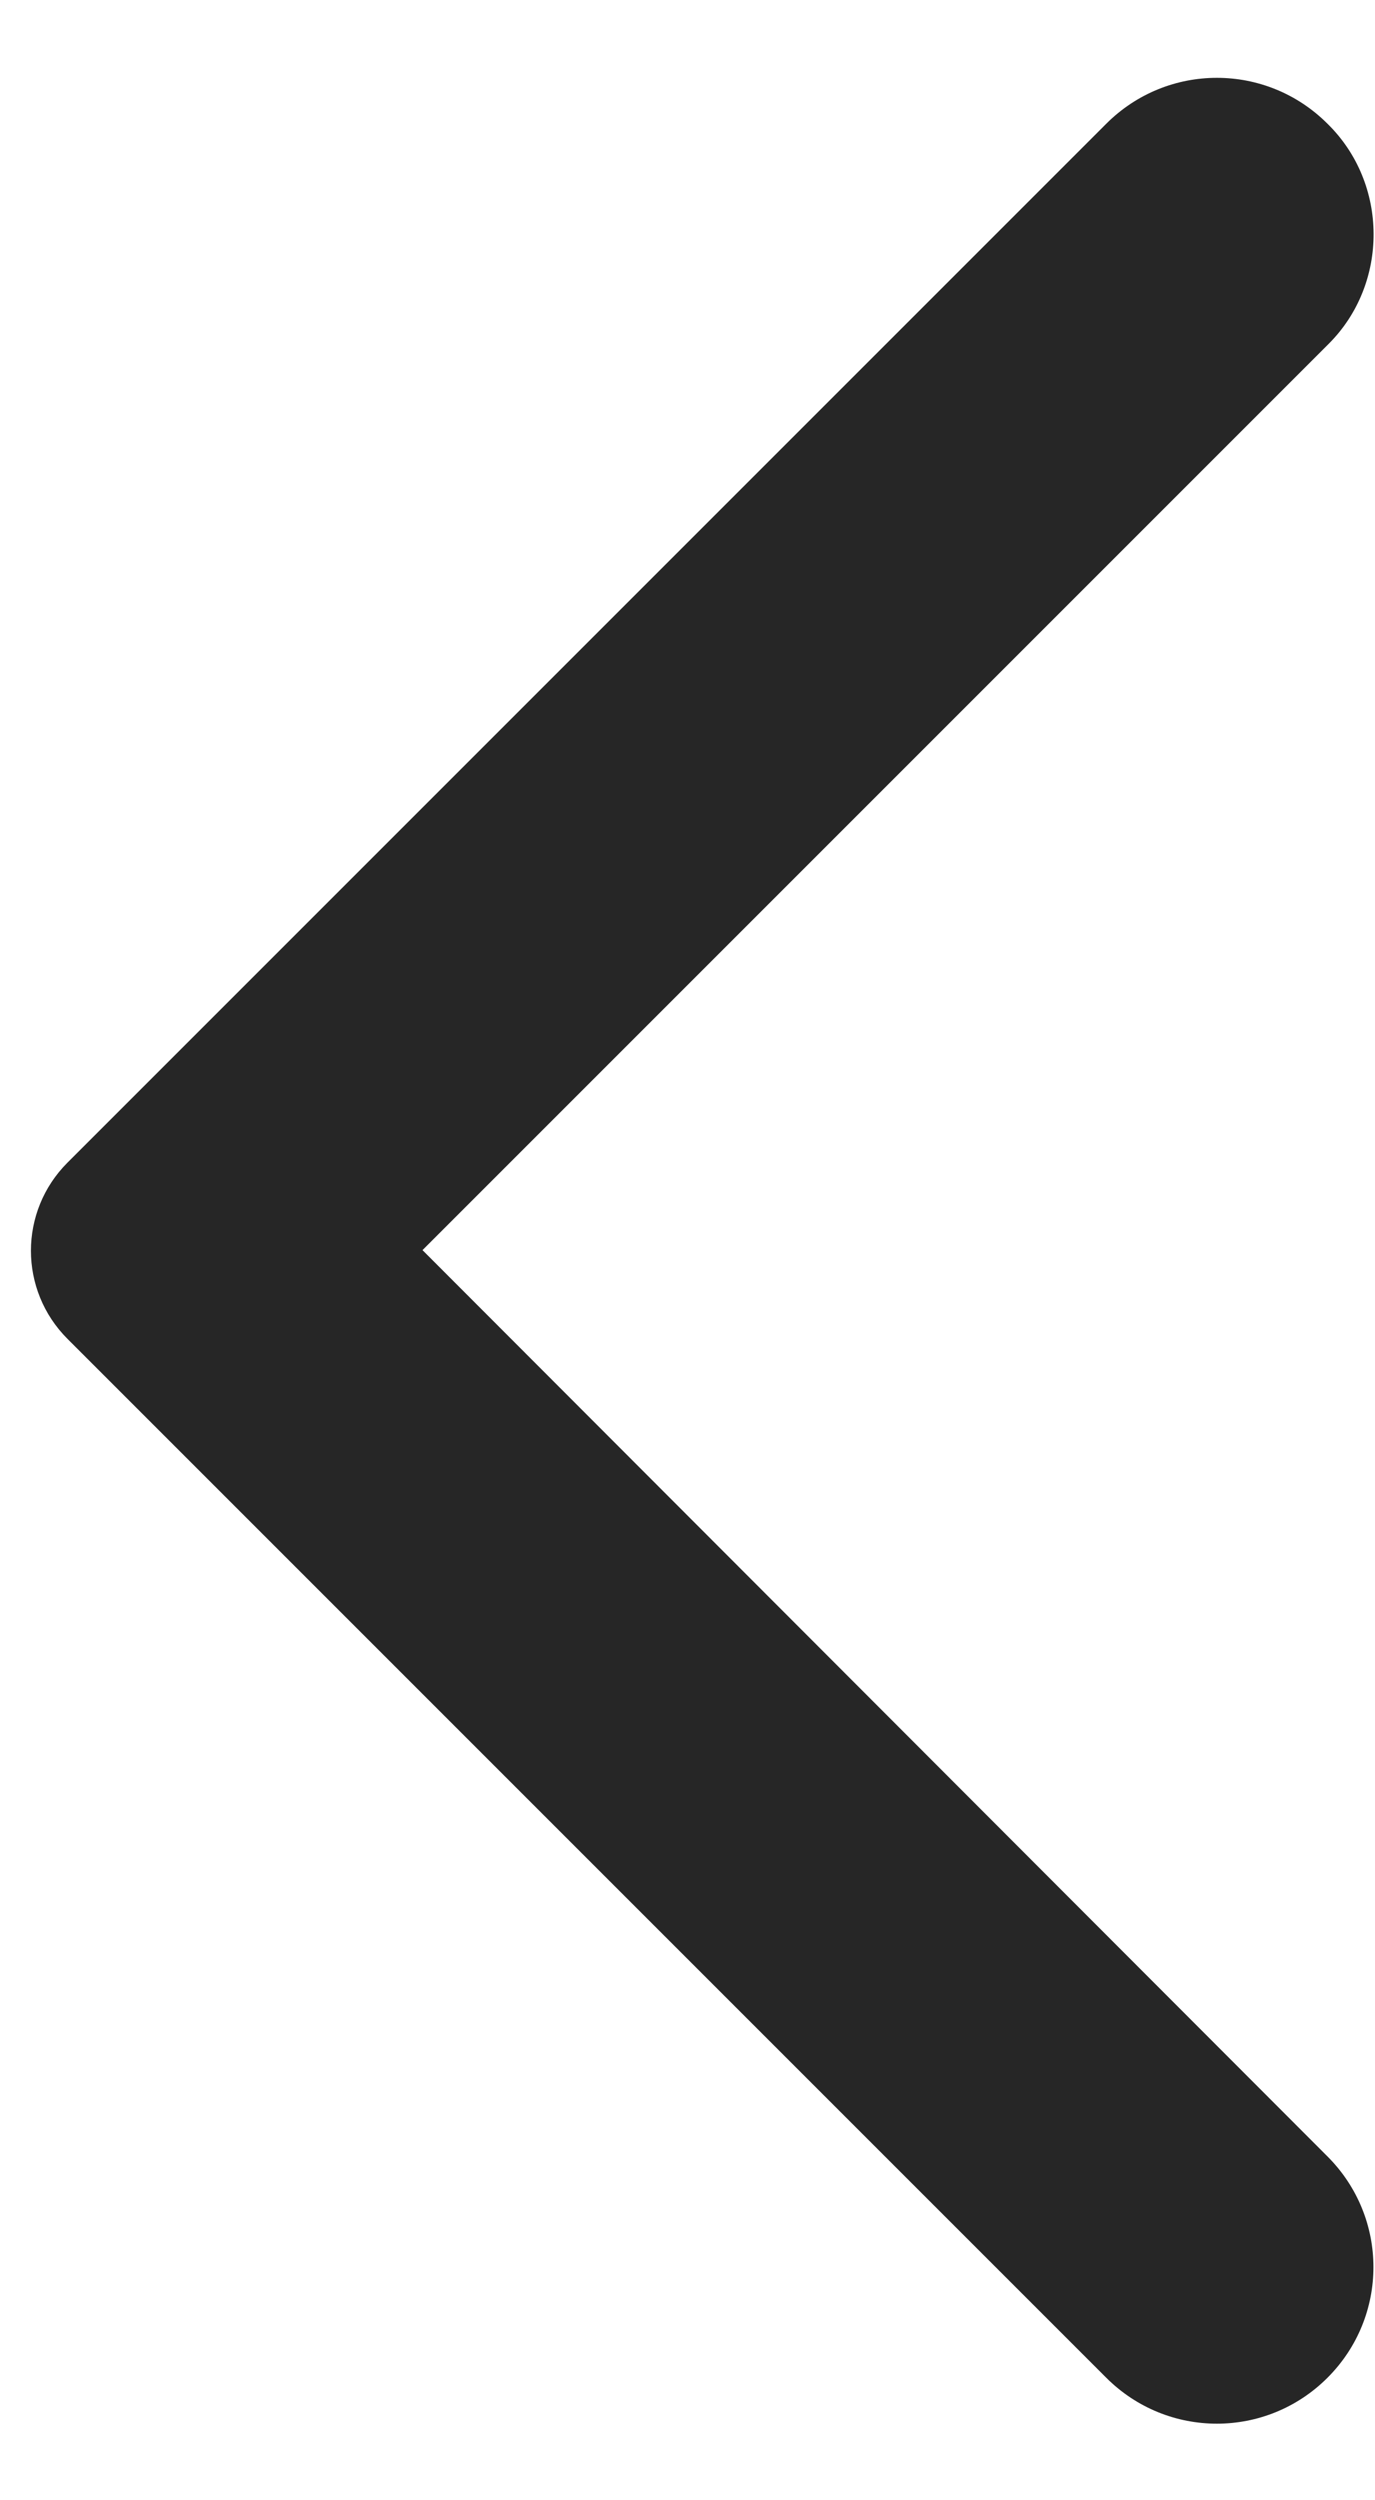 <svg width="11" height="20" viewBox="0 0 11 20" fill-rule="evenodd" xmlns="http://www.w3.org/2000/svg">
<path fill-rule="evenodd" clip-rule="evenodd" d="M10.62 0.99C10.13 0.5 9.34 0.5 8.85 0.99L0.54 9.3C0.15 9.69 0.15 10.32 0.54 10.71L8.85 19.02C9.34 19.51 10.13 19.51 10.62 19.02C11.11 18.53 11.11 17.74 10.62 17.25L3.38 10L10.63 2.75C11.11 2.27 11.11 1.47 10.62 0.99Z" fill-opacity="0.85"/>
</svg>
